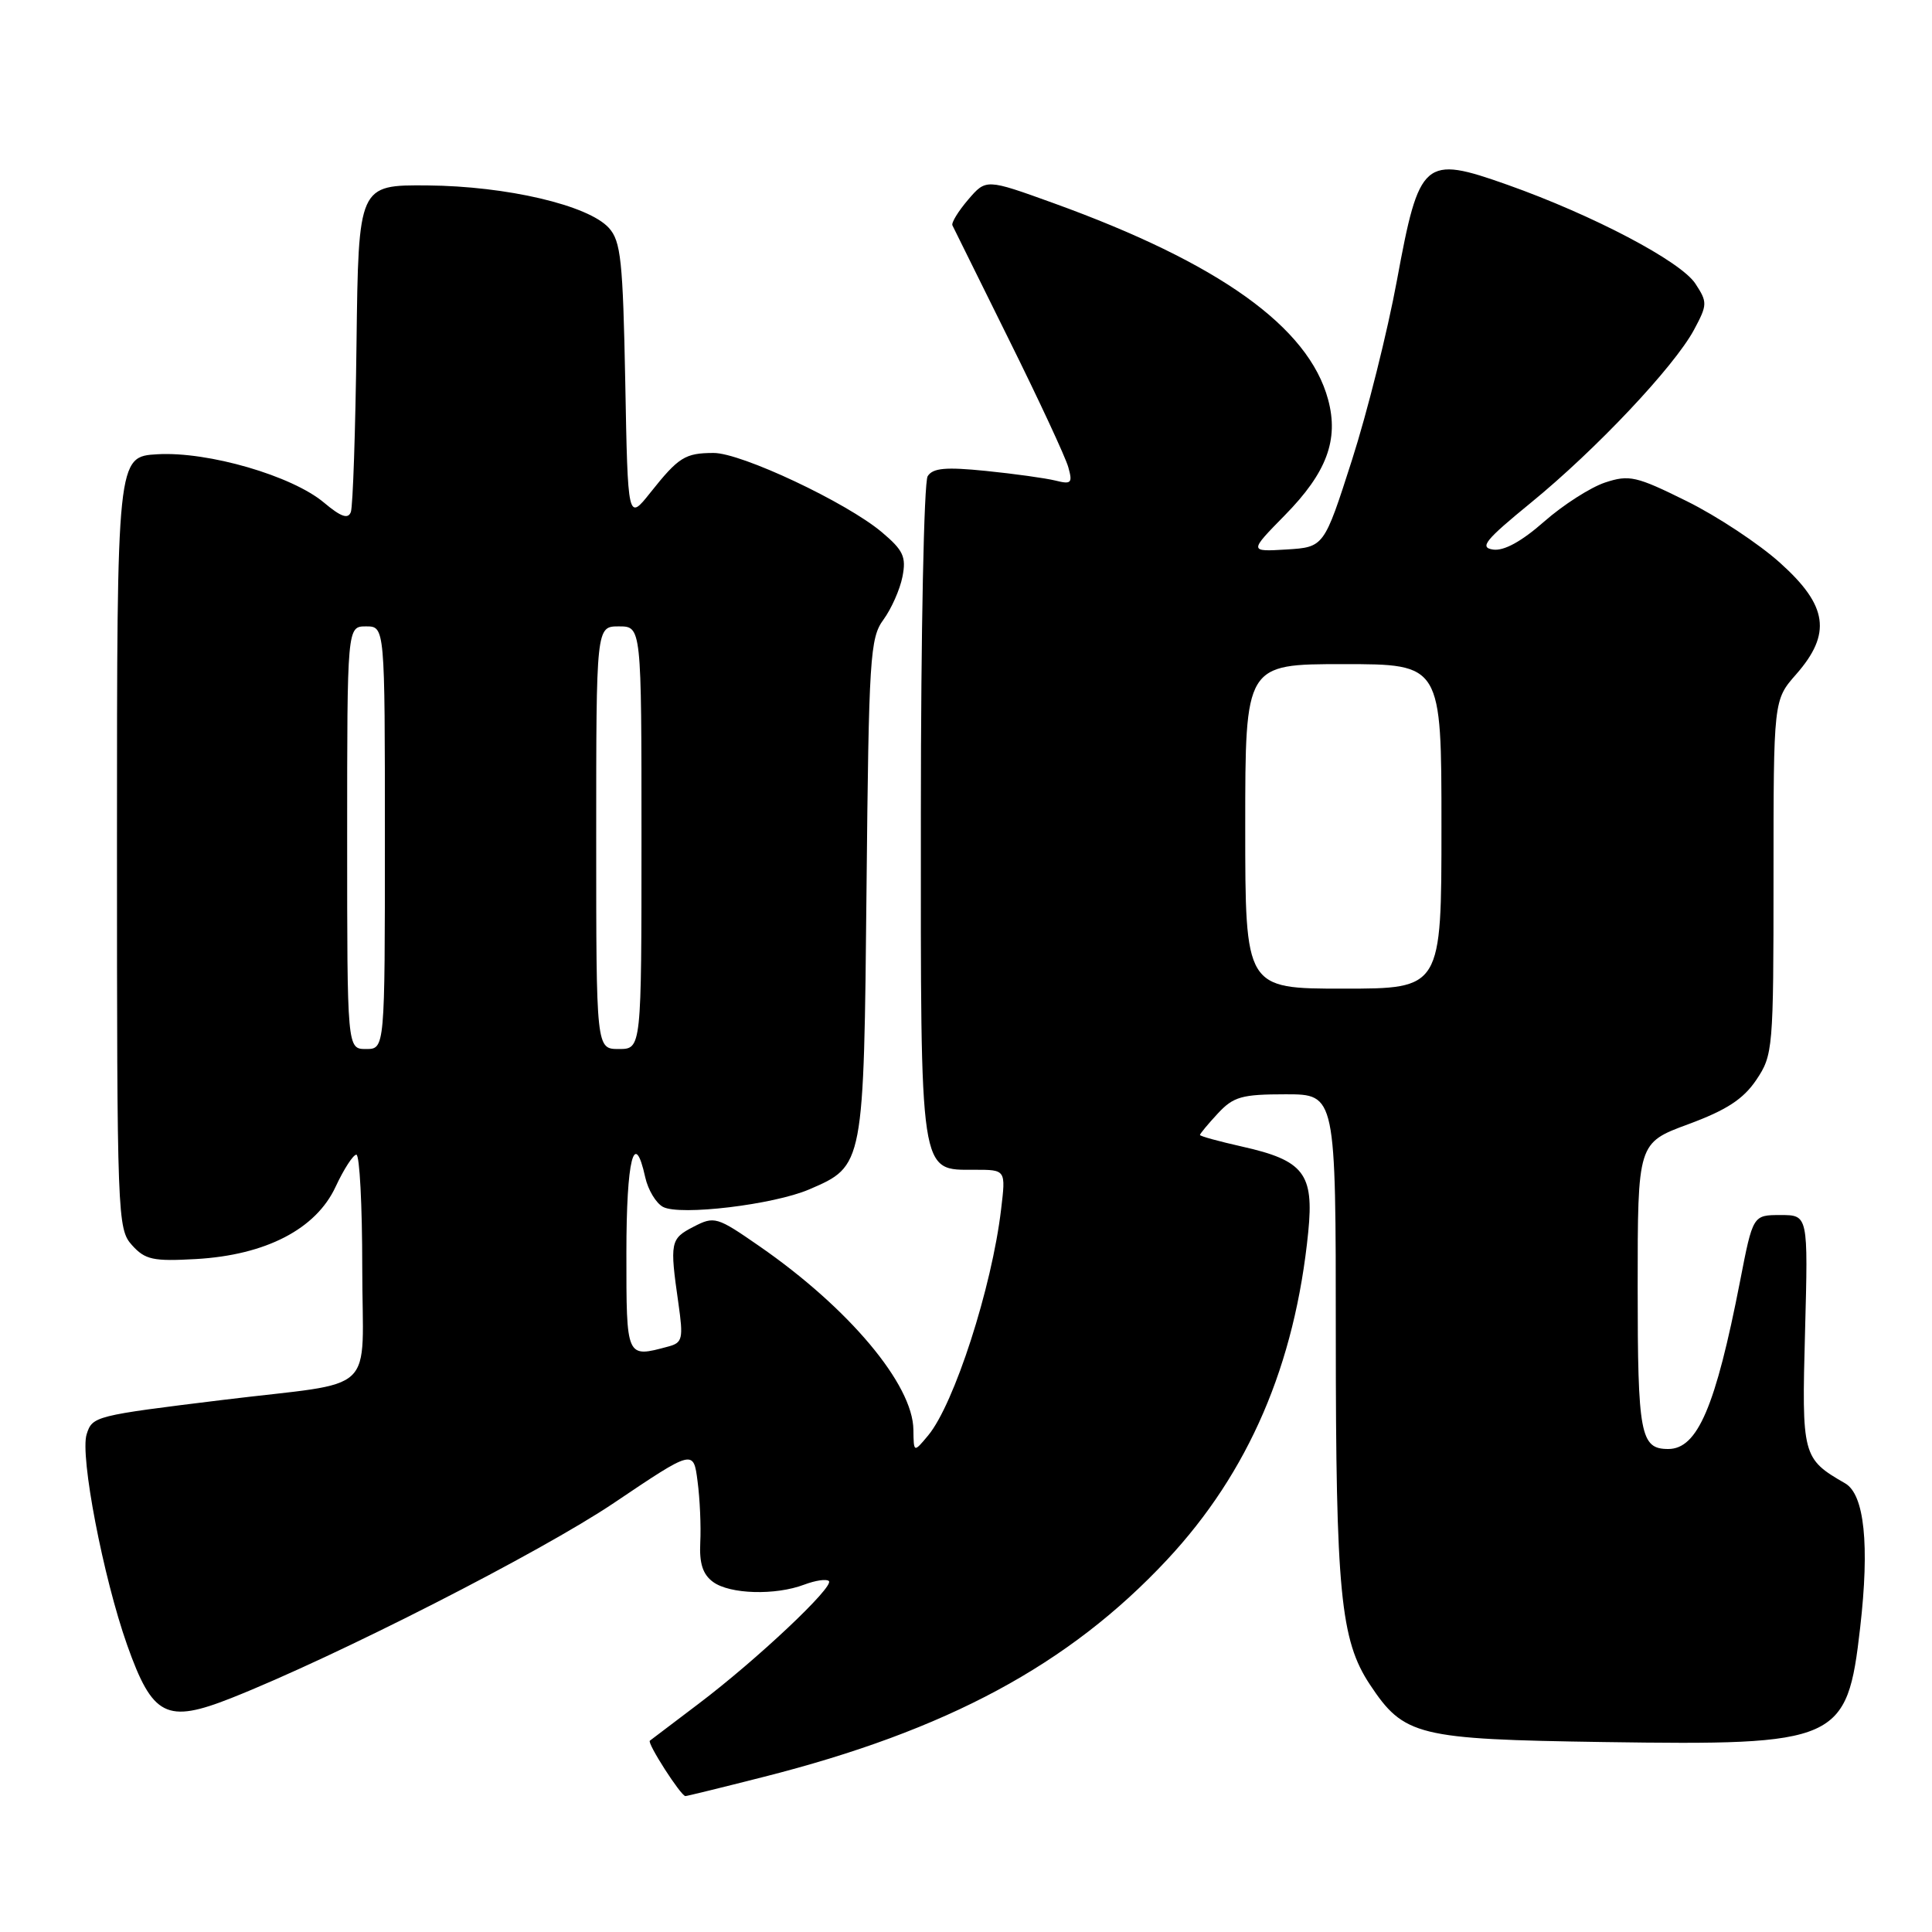 <?xml version="1.0" encoding="UTF-8" standalone="no"?>
<!DOCTYPE svg PUBLIC "-//W3C//DTD SVG 1.1//EN" "http://www.w3.org/Graphics/SVG/1.1/DTD/svg11.dtd" >
<svg xmlns="http://www.w3.org/2000/svg" xmlns:xlink="http://www.w3.org/1999/xlink" version="1.1" viewBox="0 0 256 256">
 <g >
 <path fill="currentColor"
d=" M 101.14 235.46 C 125.47 229.30 141.64 220.60 154.64 206.68 C 165.46 195.09 171.59 180.85 173.35 163.24 C 174.12 155.51 172.76 153.76 164.59 151.93 C 161.52 151.24 159.00 150.55 159.00 150.39 C 159.00 150.23 160.06 148.95 161.36 147.55 C 163.44 145.31 164.54 145.00 170.36 145.00 C 177.00 145.00 177.00 145.00 177.00 176.86 C 177.00 210.93 177.62 217.32 181.51 223.20 C 186.04 230.03 187.77 230.46 212.50 230.83 C 243.68 231.29 244.75 230.82 246.48 215.68 C 247.74 204.71 247.05 198.02 244.49 196.55 C 238.82 193.28 238.73 192.93 239.18 176.38 C 239.59 161.00 239.59 161.00 235.93 161.00 C 232.27 161.00 232.27 161.00 230.57 169.75 C 227.32 186.42 224.93 192.00 221.05 192.00 C 217.36 192.00 217.00 190.10 217.00 170.52 C 217.00 151.44 217.00 151.44 223.72 148.96 C 228.78 147.09 231.00 145.64 232.72 143.09 C 234.93 139.80 235.00 139.02 235.00 116.23 C 235.00 92.76 235.00 92.76 238.00 89.35 C 242.72 83.97 242.20 80.26 235.89 74.60 C 233.09 72.07 227.50 68.38 223.49 66.40 C 216.81 63.09 215.88 62.88 212.67 63.94 C 210.75 64.58 207.11 66.91 204.60 69.12 C 201.60 71.76 199.27 73.03 197.84 72.82 C 195.99 72.55 196.79 71.57 202.87 66.60 C 211.49 59.56 221.82 48.60 224.46 43.71 C 226.25 40.37 226.26 40.05 224.65 37.59 C 222.71 34.62 211.09 28.51 199.76 24.49 C 188.66 20.56 188.07 21.07 185.10 37.15 C 183.85 43.94 181.16 54.67 179.13 61.00 C 175.44 72.50 175.44 72.50 170.47 72.81 C 165.50 73.11 165.50 73.11 170.26 68.26 C 175.80 62.62 177.42 58.27 175.98 52.94 C 173.39 43.32 161.54 34.85 139.58 26.91 C 130.66 23.69 130.66 23.69 128.29 26.45 C 126.98 27.98 126.04 29.51 126.20 29.86 C 126.37 30.21 129.74 37.02 133.69 45.00 C 137.65 52.98 141.18 60.57 141.55 61.89 C 142.15 64.01 141.96 64.21 139.86 63.68 C 138.56 63.36 134.42 62.78 130.65 62.40 C 125.30 61.86 123.61 62.01 122.92 63.10 C 122.43 63.87 122.02 83.86 122.02 107.53 C 122.00 156.30 121.80 155.00 129.19 155.00 C 133.28 155.00 133.28 155.00 132.65 160.25 C 131.43 170.60 126.43 186.07 122.98 190.21 C 121.07 192.50 121.07 192.50 121.03 189.45 C 120.97 183.45 112.49 173.34 100.63 165.13 C 94.98 161.21 94.66 161.12 91.88 162.56 C 88.82 164.14 88.73 164.59 89.89 172.68 C 90.56 177.39 90.44 177.92 88.56 178.42 C 82.95 179.93 83.00 180.05 83.00 166.00 C 83.00 153.62 84.05 149.41 85.50 156.01 C 85.87 157.66 86.92 159.42 87.85 159.92 C 90.09 161.12 102.51 159.63 107.23 157.60 C 114.48 154.48 114.46 154.55 114.82 117.66 C 115.12 87.09 115.28 84.53 117.06 82.11 C 118.11 80.67 119.25 78.11 119.58 76.42 C 120.10 73.78 119.70 72.92 116.84 70.51 C 112.16 66.57 98.21 60.00 94.55 60.02 C 90.77 60.03 89.92 60.57 86.18 65.27 C 83.19 69.03 83.19 69.03 82.85 50.62 C 82.54 34.51 82.27 31.96 80.68 30.20 C 77.95 27.19 67.15 24.66 56.65 24.57 C 47.50 24.50 47.50 24.50 47.24 45.50 C 47.10 57.05 46.76 67.10 46.49 67.84 C 46.13 68.82 45.19 68.50 42.93 66.60 C 38.70 63.04 27.59 59.81 20.88 60.19 C 15.50 60.50 15.50 60.50 15.50 111.65 C 15.50 161.34 15.56 162.85 17.49 164.99 C 19.24 166.93 20.29 167.15 25.99 166.83 C 35.22 166.30 41.87 162.86 44.47 157.25 C 45.56 154.91 46.80 153.00 47.22 153.00 C 47.65 153.00 48.00 159.71 48.00 167.92 C 48.00 185.26 50.44 182.93 29.50 185.50 C 12.54 187.58 12.24 187.65 11.48 190.05 C 10.58 192.90 13.67 209.00 16.85 217.98 C 20.21 227.46 22.06 228.40 30.65 225.00 C 44.56 219.49 71.66 205.67 81.36 199.14 C 91.89 192.05 91.89 192.05 92.43 196.28 C 92.74 198.60 92.90 202.24 92.79 204.37 C 92.65 207.16 93.12 208.62 94.49 209.62 C 96.72 211.25 102.75 211.42 106.57 209.97 C 108.06 209.41 109.53 209.19 109.83 209.50 C 110.57 210.23 100.30 219.91 92.59 225.74 C 89.24 228.28 86.32 230.49 86.11 230.65 C 85.71 230.96 90.22 237.98 90.82 237.99 C 90.99 238.00 95.64 236.86 101.14 235.46 Z  M 46.00 111.00 C 46.00 83.00 46.00 83.00 48.50 83.00 C 51.00 83.00 51.00 83.00 51.00 111.00 C 51.00 139.00 51.00 139.00 48.50 139.00 C 46.00 139.00 46.00 139.00 46.00 111.00 Z  M 79.00 111.00 C 79.00 83.00 79.00 83.00 82.00 83.00 C 85.00 83.00 85.00 83.00 85.00 111.00 C 85.00 139.00 85.00 139.00 82.00 139.00 C 79.00 139.00 79.00 139.00 79.00 111.00 Z  M 165.00 109.50 C 165.00 88.00 165.00 88.00 178.00 88.00 C 191.00 88.00 191.00 88.00 191.00 109.50 C 191.00 131.00 191.00 131.00 178.00 131.00 C 165.00 131.00 165.00 131.00 165.00 109.50 Z "/>
</g>
</svg>